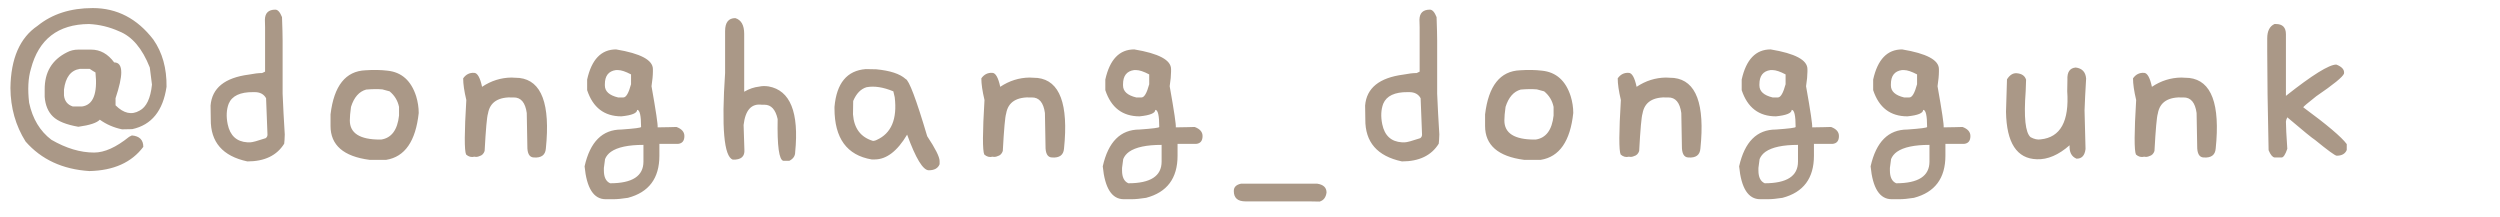 <svg width="127" height="11" viewBox="0 0 127 11" fill="none" xmlns="http://www.w3.org/2000/svg">
<path d="M4.71 0.41C5.943 0.41 6.97 0.943 7.79 2.01C8.25 2.67 8.473 3.47 8.46 4.41C8.28 5.63 7.7 6.347 6.72 6.56L6.2 6.57C5.78 6.483 5.403 6.32 5.07 6.08C4.923 6.24 4.56 6.36 3.98 6.44C3.367 6.333 2.937 6.16 2.69 5.92C2.443 5.68 2.303 5.347 2.27 4.92V4.55C2.263 3.67 2.64 3.04 3.4 2.66C3.573 2.567 3.767 2.52 3.98 2.52H4.63C5.09 2.52 5.48 2.737 5.8 3.17C6.04 3.17 6.16 3.34 6.16 3.68C6.16 3.973 6.063 4.41 5.87 4.99V5.35C6.283 5.763 6.69 5.853 7.09 5.62C7.437 5.44 7.647 5 7.72 4.3L7.61 3.43C7.23 2.463 6.71 1.85 6.05 1.59C5.563 1.37 5.053 1.247 4.52 1.22C2.947 1.233 1.963 1.993 1.57 3.5C1.43 3.967 1.4 4.54 1.48 5.22C1.653 6.033 2.03 6.66 2.61 7.1C3.357 7.533 4.08 7.75 4.78 7.75C5.307 7.75 5.9 7.483 6.56 6.95L6.7 6.88C7.087 6.913 7.28 7.107 7.28 7.46C6.687 8.253 5.773 8.663 4.54 8.69C3.18 8.603 2.1 8.103 1.3 7.19C0.793 6.383 0.537 5.477 0.53 4.47C0.55 2.97 1.01 1.917 1.91 1.31C2.65 0.71 3.583 0.41 4.71 0.41ZM3.25 4.55V4.85C3.283 5.137 3.433 5.323 3.7 5.41H4.16C4.733 5.337 4.963 4.76 4.85 3.68C4.763 3.633 4.667 3.573 4.56 3.5H4.05C3.597 3.573 3.33 3.923 3.25 4.55ZM13.986 0.49C14.113 0.49 14.226 0.617 14.326 0.87C14.347 1.417 14.357 1.817 14.357 2.07V4.76C14.383 5.407 14.42 6.097 14.466 6.83C14.46 7.05 14.45 7.207 14.437 7.3C14.063 7.9 13.44 8.2 12.566 8.2C11.313 7.933 10.693 7.22 10.707 6.06L10.697 5.36C10.77 4.473 11.416 3.95 12.636 3.79C12.91 3.737 13.136 3.71 13.316 3.71L13.466 3.64V1.39C13.466 1.277 13.463 1.147 13.457 1C13.463 0.66 13.64 0.49 13.986 0.49ZM11.617 5.27C11.503 5.57 11.486 5.917 11.566 6.31C11.687 6.89 12.02 7.197 12.566 7.23H12.716C12.816 7.23 13.076 7.16 13.496 7.02C13.57 6.967 13.6 6.89 13.586 6.79L13.517 4.99C13.403 4.783 13.21 4.68 12.937 4.68H12.867C12.2 4.673 11.783 4.87 11.617 5.27ZM19.681 3.59C20.401 3.663 20.887 4.097 21.141 4.89C21.227 5.177 21.271 5.46 21.271 5.74C21.117 7.173 20.567 7.967 19.621 8.12H18.771C17.451 7.947 16.791 7.373 16.791 6.4V5.81C16.964 4.357 17.558 3.61 18.571 3.57C18.977 3.543 19.348 3.55 19.681 3.59ZM17.771 6.12C17.771 6.767 18.281 7.09 19.301 7.09H19.361C19.887 7.01 20.191 6.603 20.271 5.87V5.43C20.204 5.11 20.044 4.847 19.791 4.64L19.421 4.54C19.181 4.52 18.907 4.523 18.601 4.55C18.241 4.65 17.984 4.943 17.831 5.43C17.791 5.717 17.771 5.947 17.771 6.12ZM24.089 3.7C24.255 3.707 24.389 3.943 24.489 4.41C24.949 4.103 25.445 3.947 25.979 3.94L26.389 3.96C27.515 4.093 27.962 5.29 27.729 7.55C27.702 7.877 27.499 8.027 27.119 8C26.892 7.993 26.782 7.797 26.789 7.41C26.775 6.837 26.765 6.28 26.759 5.74C26.685 5.207 26.462 4.943 26.089 4.95C25.322 4.91 24.889 5.183 24.789 5.77C24.735 5.93 24.679 6.563 24.619 7.67C24.572 7.81 24.485 7.897 24.359 7.93C24.272 7.97 24.185 7.98 24.099 7.96C23.945 8 23.805 7.963 23.679 7.85C23.585 7.65 23.589 6.727 23.689 5.08C23.582 4.633 23.529 4.267 23.529 3.98C23.669 3.78 23.855 3.687 24.089 3.7ZM31.297 2.51C32.543 2.717 33.167 3.05 33.167 3.51V3.64C33.167 3.827 33.143 4.073 33.097 4.38C33.323 5.653 33.427 6.35 33.407 6.47L33.997 6.46L34.367 6.45C34.633 6.55 34.767 6.703 34.767 6.91C34.767 7.157 34.657 7.29 34.437 7.31H33.497V7.91C33.497 9.057 32.963 9.77 31.897 10.05C31.597 10.097 31.353 10.12 31.167 10.12H30.767C30.16 10.12 29.803 9.563 29.697 8.45C29.977 7.203 30.6 6.58 31.567 6.58C32.233 6.533 32.567 6.49 32.567 6.45C32.567 5.87 32.5 5.58 32.367 5.58C32.367 5.747 32.1 5.857 31.567 5.91C30.7 5.91 30.12 5.467 29.827 4.58V4.04C30.053 3.02 30.543 2.51 31.297 2.51ZM30.727 4.28V4.34C30.727 4.64 30.95 4.843 31.397 4.95H31.667C31.807 4.95 31.937 4.727 32.057 4.28V3.78C31.777 3.633 31.557 3.56 31.397 3.56H31.287C30.913 3.613 30.727 3.853 30.727 4.28ZM30.677 8.53V8.66C30.677 9 30.783 9.217 30.997 9.31C32.123 9.31 32.687 8.943 32.687 8.21V7.36C31.92 7.36 31.37 7.477 31.037 7.71C30.897 7.81 30.797 7.933 30.737 8.08L30.677 8.53ZM37.355 0.92C37.655 1.013 37.805 1.28 37.805 1.72V4.66C38.058 4.513 38.312 4.427 38.565 4.4C38.705 4.367 38.865 4.363 39.045 4.39C40.145 4.59 40.595 5.703 40.395 7.73C40.395 7.923 40.295 8.07 40.095 8.17H39.795C39.575 8.123 39.478 7.417 39.505 6.05C39.398 5.563 39.175 5.32 38.835 5.32H38.695C38.168 5.253 37.862 5.597 37.775 6.35L37.815 7.6C37.842 7.953 37.645 8.123 37.225 8.11C36.778 7.95 36.648 6.483 36.835 3.71V1.58C36.835 1.14 37.008 0.92 37.355 0.92ZM44.512 3.52C45.218 3.587 45.715 3.75 46.002 4.01C46.175 4.063 46.542 5.033 47.102 6.92C47.522 7.553 47.732 7.973 47.732 8.18V8.34C47.652 8.547 47.468 8.65 47.182 8.65C46.888 8.65 46.522 8.047 46.082 6.84C45.582 7.68 45.032 8.1 44.432 8.1H44.282C43.022 7.887 42.392 7.023 42.392 5.51V5.43C42.498 4.223 43.028 3.583 43.982 3.51L44.512 3.52ZM43.342 5.13L43.332 5.81C43.385 6.523 43.725 6.973 44.352 7.16C44.425 7.153 44.485 7.137 44.532 7.11C45.278 6.777 45.585 6.053 45.452 4.94L45.382 4.64C44.868 4.427 44.415 4.357 44.022 4.43C43.728 4.517 43.502 4.75 43.342 5.13ZM50.412 3.7C50.579 3.707 50.712 3.943 50.812 4.41C51.272 4.103 51.769 3.947 52.302 3.94L52.712 3.96C53.839 4.093 54.285 5.29 54.052 7.55C54.026 7.877 53.822 8.027 53.442 8C53.215 7.993 53.105 7.797 53.112 7.41C53.099 6.837 53.089 6.28 53.082 5.74C53.009 5.207 52.785 4.943 52.412 4.95C51.645 4.91 51.212 5.183 51.112 5.77C51.059 5.93 51.002 6.563 50.942 7.67C50.895 7.81 50.809 7.897 50.682 7.93C50.596 7.97 50.509 7.98 50.422 7.96C50.269 8 50.129 7.963 50.002 7.85C49.909 7.65 49.912 6.727 50.012 5.08C49.906 4.633 49.852 4.267 49.852 3.98C49.992 3.78 50.179 3.687 50.412 3.7ZM57.62 2.51C58.867 2.717 59.49 3.05 59.49 3.51V3.64C59.49 3.827 59.467 4.073 59.42 4.38C59.647 5.653 59.75 6.35 59.73 6.47L60.32 6.46L60.69 6.45C60.957 6.55 61.09 6.703 61.09 6.91C61.09 7.157 60.98 7.29 60.76 7.31H59.82V7.91C59.82 9.057 59.287 9.77 58.22 10.05C57.92 10.097 57.677 10.12 57.49 10.12H57.09C56.483 10.12 56.127 9.563 56.02 8.45C56.3 7.203 56.923 6.58 57.89 6.58C58.557 6.533 58.89 6.49 58.89 6.45C58.89 5.87 58.823 5.58 58.69 5.58C58.69 5.747 58.423 5.857 57.89 5.91C57.023 5.91 56.443 5.467 56.15 4.58V4.04C56.377 3.02 56.867 2.51 57.62 2.51ZM57.05 4.28V4.34C57.05 4.64 57.273 4.843 57.72 4.95H57.99C58.13 4.95 58.26 4.727 58.38 4.28V3.78C58.1 3.633 57.88 3.56 57.72 3.56H57.61C57.237 3.613 57.05 3.853 57.05 4.28ZM57 8.53V8.66C57 9 57.107 9.217 57.32 9.31C58.447 9.31 59.01 8.943 59.01 8.21V7.36C58.243 7.36 57.693 7.477 57.36 7.71C57.22 7.81 57.12 7.933 57.06 8.08L57 8.53ZM63.048 9.33H63.428H66.909C67.228 9.377 67.388 9.527 67.388 9.78C67.355 10.027 67.239 10.18 67.038 10.24L66.478 10.23H63.269C62.875 10.23 62.678 10.057 62.678 9.71C62.672 9.51 62.795 9.383 63.048 9.33ZM72.638 0.49C72.765 0.49 72.878 0.617 72.978 0.87C72.998 1.417 73.008 1.817 73.008 2.07V4.76C73.035 5.407 73.071 6.097 73.118 6.83C73.111 7.05 73.101 7.207 73.088 7.3C72.715 7.9 72.091 8.2 71.218 8.2C69.965 7.933 69.345 7.22 69.358 6.06L69.348 5.36C69.421 4.473 70.068 3.95 71.288 3.79C71.561 3.737 71.788 3.71 71.968 3.71L72.118 3.64V1.39C72.118 1.277 72.115 1.147 72.108 1C72.115 0.66 72.291 0.49 72.638 0.49ZM70.268 5.27C70.155 5.57 70.138 5.917 70.218 6.31C70.338 6.89 70.671 7.197 71.218 7.23H71.368C71.468 7.23 71.728 7.16 72.148 7.02C72.221 6.967 72.251 6.89 72.238 6.79L72.168 4.99C72.055 4.783 71.861 4.68 71.588 4.68H71.518C70.851 4.673 70.435 4.87 70.268 5.27ZM78.332 3.59C79.052 3.663 79.539 4.097 79.792 4.89C79.879 5.177 79.922 5.46 79.922 5.74C79.769 7.173 79.219 7.967 78.272 8.12H77.422C76.102 7.947 75.442 7.373 75.442 6.4V5.81C75.616 4.357 76.209 3.61 77.222 3.57C77.629 3.543 77.999 3.55 78.332 3.59ZM76.422 6.12C76.422 6.767 76.932 7.09 77.952 7.09H78.012C78.539 7.01 78.842 6.603 78.922 5.87V5.43C78.856 5.11 78.696 4.847 78.442 4.64L78.072 4.54C77.832 4.52 77.559 4.523 77.252 4.55C76.892 4.65 76.636 4.943 76.482 5.43C76.442 5.717 76.422 5.947 76.422 6.12ZM82.74 3.7C82.907 3.707 83.04 3.943 83.14 4.41C83.6 4.103 84.097 3.947 84.63 3.94L85.04 3.96C86.167 4.093 86.614 5.29 86.38 7.55C86.354 7.877 86.15 8.027 85.77 8C85.544 7.993 85.434 7.797 85.44 7.41C85.427 6.837 85.417 6.28 85.41 5.74C85.337 5.207 85.114 4.943 84.74 4.95C83.974 4.91 83.54 5.183 83.44 5.77C83.387 5.93 83.33 6.563 83.27 7.67C83.224 7.81 83.137 7.897 83.01 7.93C82.924 7.97 82.837 7.98 82.75 7.96C82.597 8 82.457 7.963 82.33 7.85C82.237 7.65 82.24 6.727 82.34 5.08C82.234 4.633 82.18 4.267 82.18 3.98C82.32 3.78 82.507 3.687 82.74 3.7ZM89.948 2.51C91.195 2.717 91.818 3.05 91.818 3.51V3.64C91.818 3.827 91.795 4.073 91.748 4.38C91.975 5.653 92.078 6.35 92.058 6.47L92.648 6.46L93.018 6.45C93.285 6.55 93.418 6.703 93.418 6.91C93.418 7.157 93.308 7.29 93.088 7.31H92.148V7.91C92.148 9.057 91.615 9.77 90.548 10.05C90.248 10.097 90.005 10.12 89.818 10.12H89.418C88.811 10.12 88.455 9.563 88.348 8.45C88.628 7.203 89.251 6.58 90.218 6.58C90.885 6.533 91.218 6.49 91.218 6.45C91.218 5.87 91.151 5.58 91.018 5.58C91.018 5.747 90.751 5.857 90.218 5.91C89.352 5.91 88.772 5.467 88.478 4.58V4.04C88.705 3.02 89.195 2.51 89.948 2.51ZM89.378 4.28V4.34C89.378 4.64 89.602 4.843 90.048 4.95H90.318C90.458 4.95 90.588 4.727 90.708 4.28V3.78C90.428 3.633 90.208 3.56 90.048 3.56H89.938C89.565 3.613 89.378 3.853 89.378 4.28ZM89.328 8.53V8.66C89.328 9 89.435 9.217 89.648 9.31C90.775 9.31 91.338 8.943 91.338 8.21V7.36C90.572 7.36 90.022 7.477 89.688 7.71C89.548 7.81 89.448 7.933 89.388 8.08L89.328 8.53ZM96.627 2.51C97.873 2.717 98.497 3.05 98.497 3.51V3.64C98.497 3.827 98.473 4.073 98.427 4.38C98.653 5.653 98.757 6.35 98.737 6.47L99.327 6.46L99.697 6.45C99.963 6.55 100.097 6.703 100.097 6.91C100.097 7.157 99.987 7.29 99.767 7.31H98.827V7.91C98.827 9.057 98.293 9.77 97.227 10.05C96.927 10.097 96.683 10.12 96.497 10.12H96.097C95.49 10.12 95.133 9.563 95.027 8.45C95.307 7.203 95.93 6.58 96.897 6.58C97.563 6.533 97.897 6.49 97.897 6.45C97.897 5.87 97.83 5.58 97.697 5.58C97.697 5.747 97.43 5.857 96.897 5.91C96.03 5.91 95.45 5.467 95.157 4.58V4.04C95.383 3.02 95.873 2.51 96.627 2.51ZM96.057 4.28V4.34C96.057 4.64 96.28 4.843 96.727 4.95H96.997C97.137 4.95 97.267 4.727 97.387 4.28V3.78C97.107 3.633 96.887 3.56 96.727 3.56H96.617C96.243 3.613 96.057 3.853 96.057 4.28ZM96.007 8.53V8.66C96.007 9 96.113 9.217 96.327 9.31C97.453 9.31 98.017 8.943 98.017 8.21V7.36C97.25 7.36 96.7 7.477 96.367 7.71C96.227 7.81 96.127 7.933 96.067 8.08L96.007 8.53ZM105.445 3.43C105.772 3.47 105.948 3.657 105.975 3.99C105.935 4.663 105.908 5.203 105.895 5.61L105.945 7.57C105.905 7.903 105.752 8.067 105.485 8.06C105.232 7.953 105.115 7.727 105.135 7.38C104.575 7.873 104.022 8.11 103.475 8.09C102.455 8.063 101.932 7.26 101.905 5.68L101.955 4.03C102.095 3.81 102.258 3.707 102.445 3.72C102.705 3.74 102.865 3.85 102.925 4.05L102.905 4.63C102.805 5.963 102.888 6.743 103.155 6.97C103.342 7.07 103.512 7.107 103.665 7.08C104.672 6.98 105.122 6.163 105.015 4.63L105.025 4.05C105.005 3.663 105.145 3.457 105.445 3.43ZM108.917 3.7C109.084 3.707 109.217 3.943 109.317 4.41C109.777 4.103 110.274 3.947 110.807 3.94L111.217 3.96C112.344 4.093 112.791 5.29 112.557 7.55C112.531 7.877 112.327 8.027 111.947 8C111.721 7.993 111.611 7.797 111.617 7.41C111.604 6.837 111.594 6.28 111.587 5.74C111.514 5.207 111.291 4.943 110.917 4.95C110.151 4.91 109.717 5.183 109.617 5.77C109.564 5.93 109.507 6.563 109.447 7.67C109.401 7.81 109.314 7.897 109.187 7.93C109.101 7.97 109.014 7.98 108.927 7.96C108.774 8 108.634 7.963 108.507 7.85C108.414 7.65 108.417 6.727 108.517 5.08C108.411 4.633 108.357 4.267 108.357 3.98C108.497 3.78 108.684 3.687 108.917 3.7ZM115.545 1.22H115.615C115.955 1.22 116.125 1.393 116.125 1.74V4.87C117.465 3.81 118.318 3.28 118.685 3.28C118.978 3.393 119.108 3.547 119.075 3.74C119.015 3.907 118.545 4.29 117.665 4.89C117.225 5.237 117.005 5.423 117.005 5.45C118.212 6.337 118.948 6.96 119.215 7.32V7.62C119.135 7.813 118.965 7.91 118.705 7.91C118.625 7.91 118.258 7.643 117.605 7.11C117.465 7.023 116.995 6.64 116.195 5.96C116.148 6.053 116.125 6.127 116.125 6.18C116.125 6.413 116.148 6.873 116.195 7.56C116.095 7.853 115.998 8 115.905 8H115.725H115.545C115.438 7.98 115.338 7.857 115.245 7.63C115.198 5.537 115.175 3.863 115.175 2.61V1.95C115.175 1.577 115.298 1.333 115.545 1.22Z" fill="#AA9887"/>
</svg>
